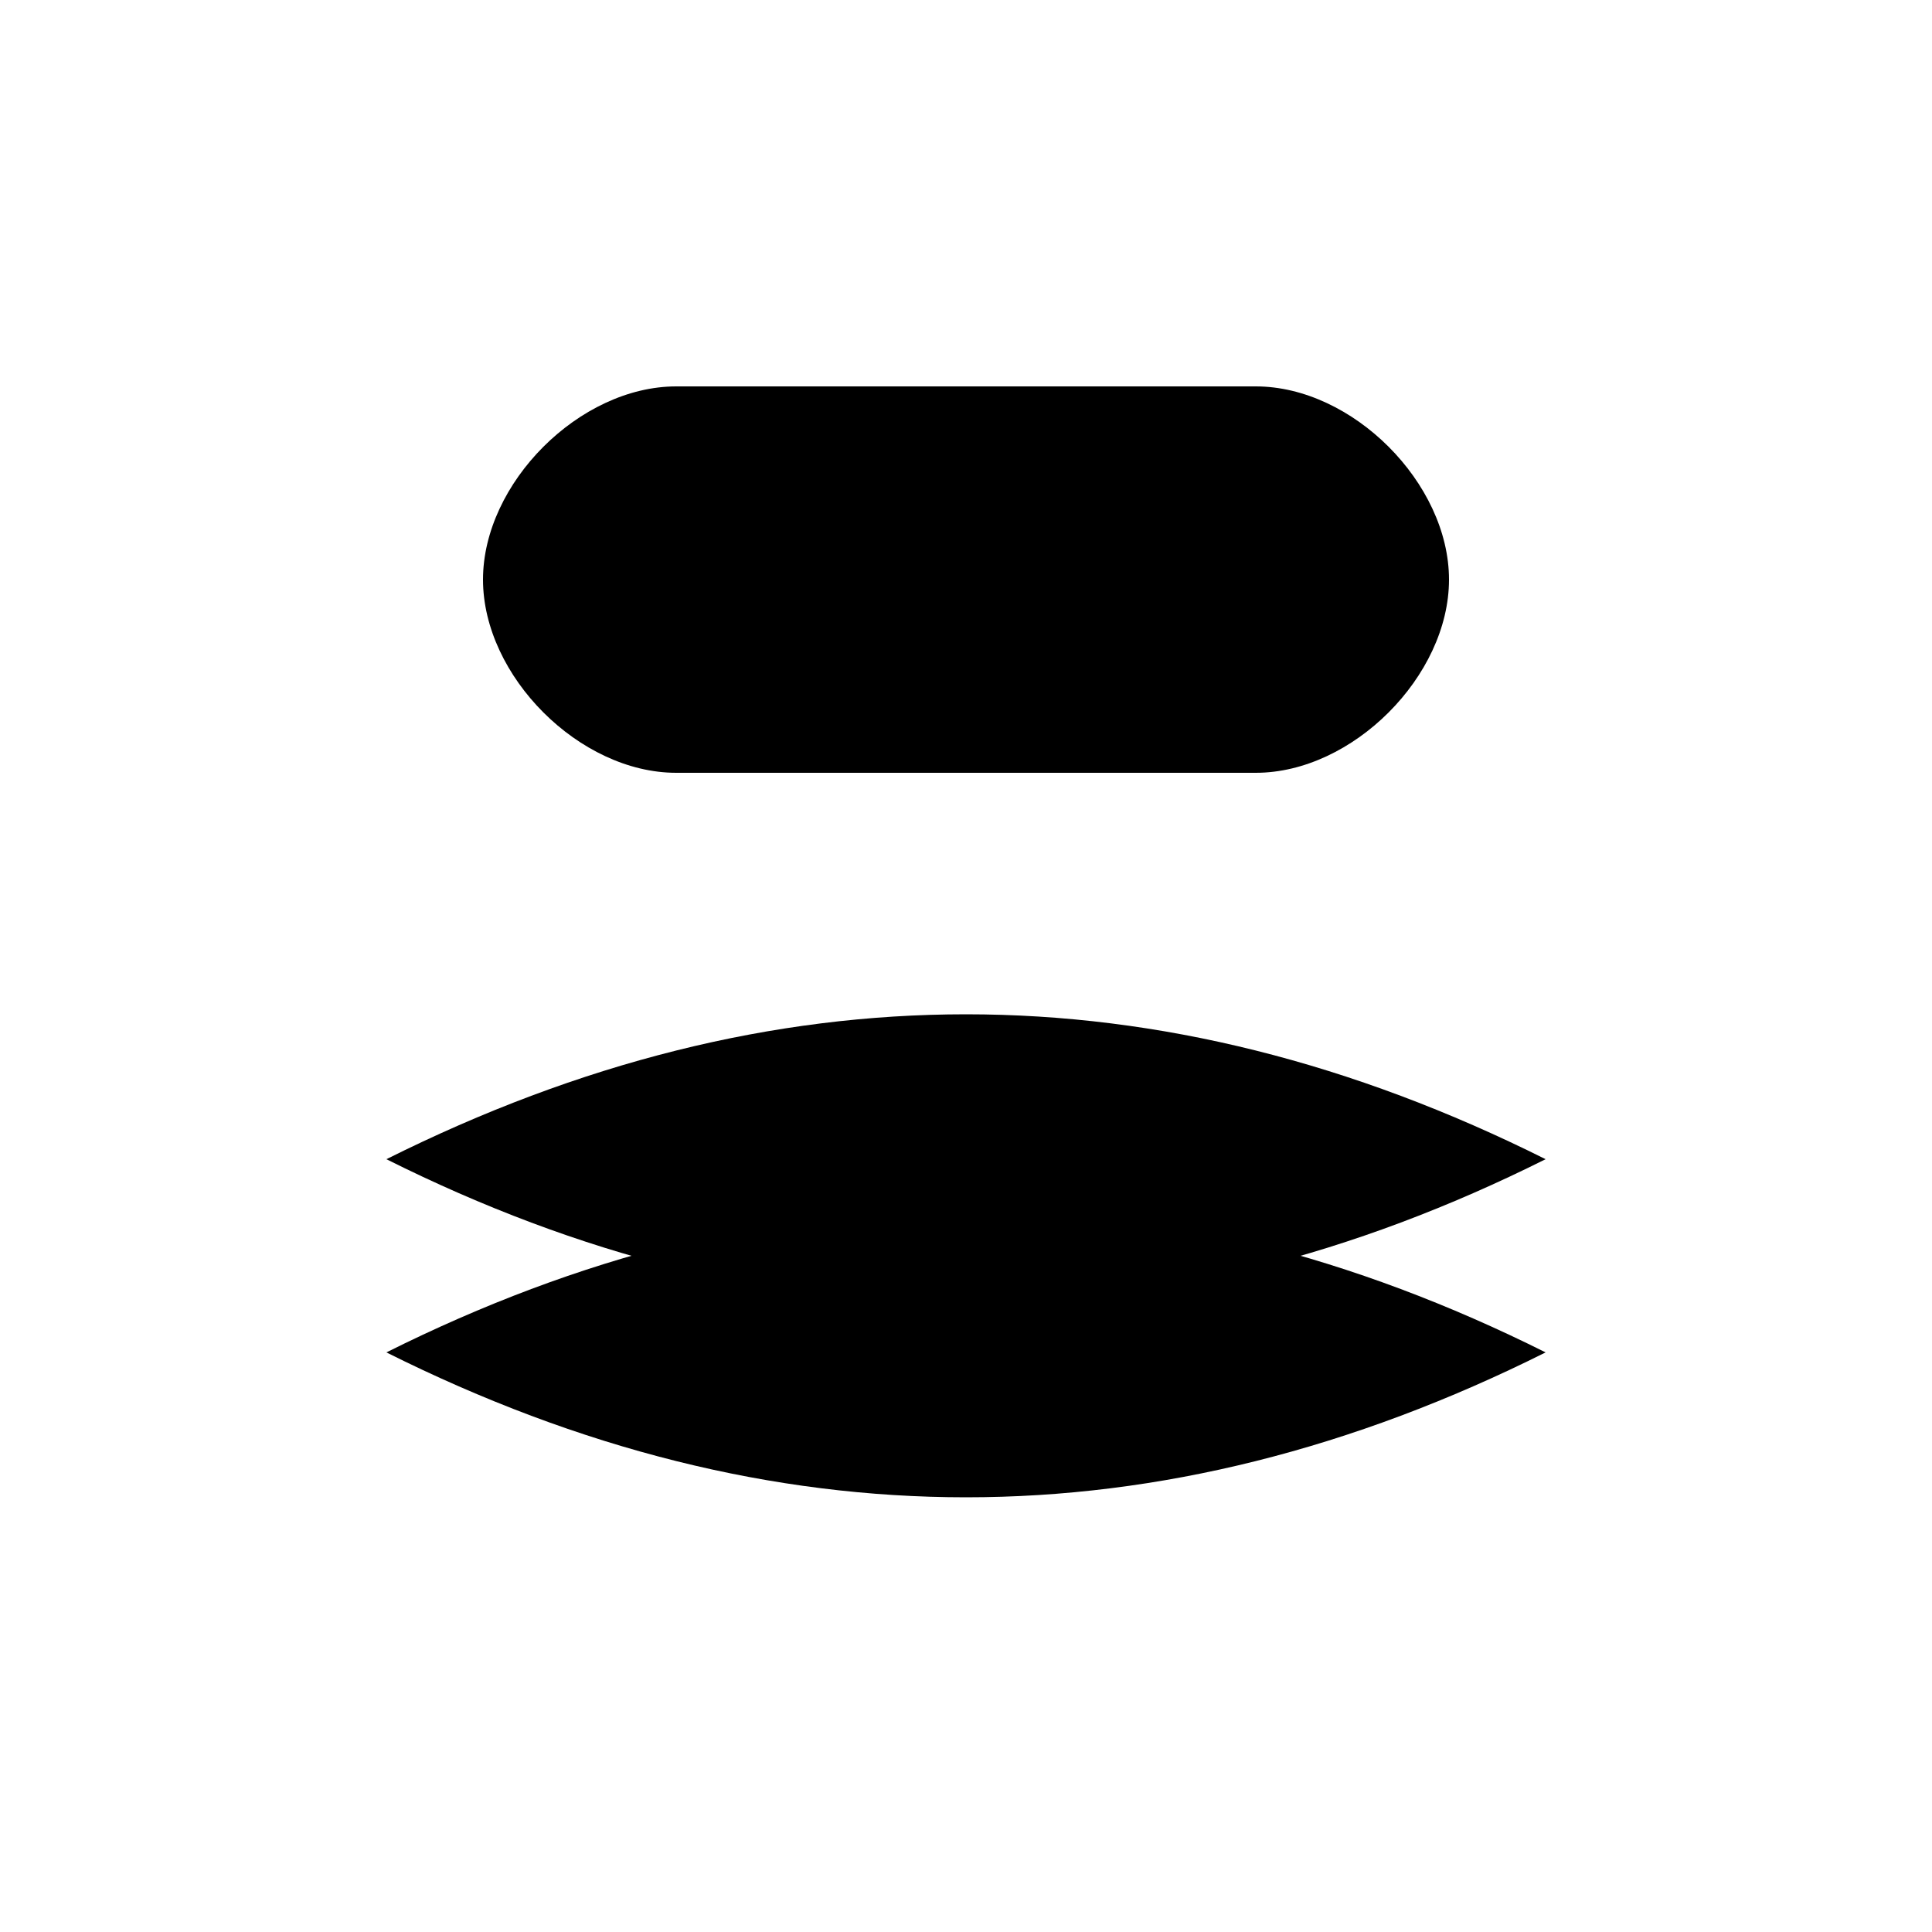 <?xml version="1.0" encoding="UTF-8"?>
<svg width="200" height="200" viewBox="0 0 200 200" xmlns="http://www.w3.org/2000/svg">
  <path fill="currentColor" d="M40,120 C60,110 80,105 100,105 C120,105 140,110 160,120 C140,130 120,135 100,135 C80,135 60,130 40,120 Z" />
  <path fill="currentColor" d="M40,140 C60,130 80,125 100,125 C120,125 140,130 160,140 C140,150 120,155 100,155 C80,155 60,150 40,140 Z" />
  <path fill="currentColor" d="M70,80 L130,80 C140,80 150,70 150,60 C150,50 140,40 130,40 L70,40 C60,40 50,50 50,60 C50,70 60,80 70,80 Z" />
</svg> 